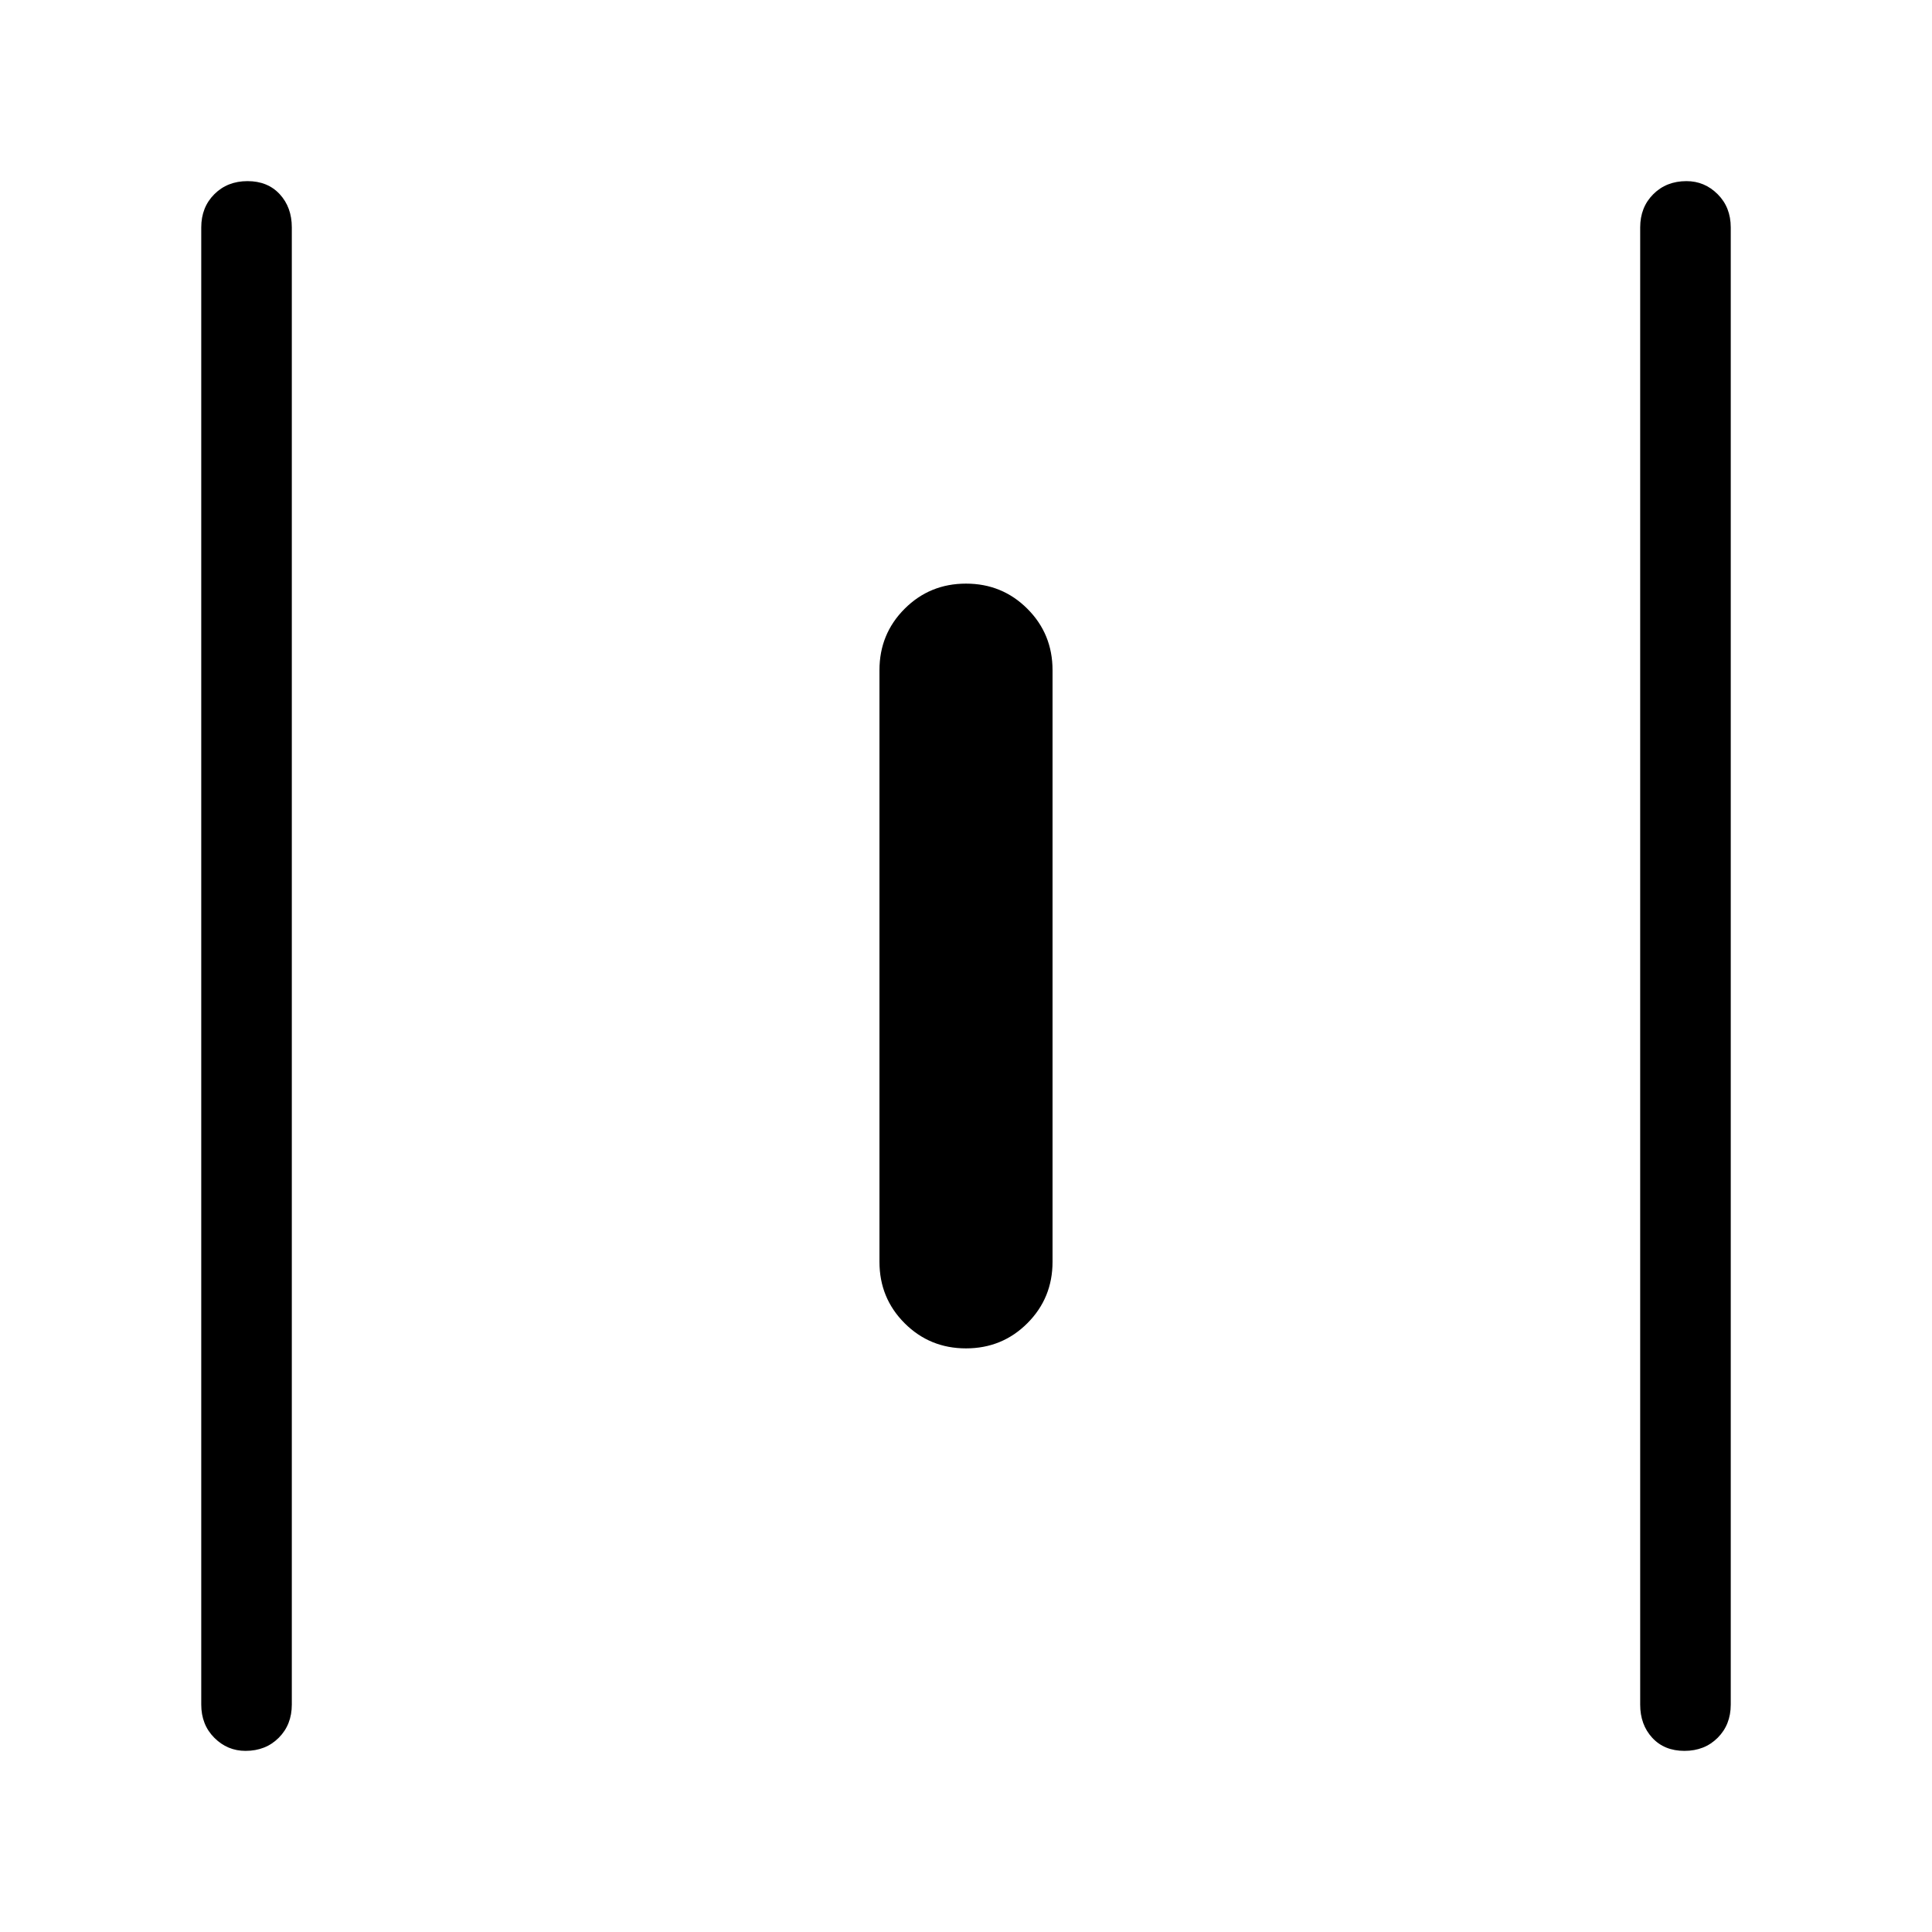 <svg xmlns="http://www.w3.org/2000/svg" width="48" height="48"><path d="M6.1 43.5q-.45 0-.775-.325T5 42.35V5.65q0-.5.325-.825.325-.325.825-.325.5 0 .8.325.3.325.3.825v36.7q0 .5-.325.825-.325.325-.825.325zm17.9-10q-.9 0-1.525-.625-.625-.625-.625-1.525v-14.7q0-.9.625-1.525Q23.1 14.5 24 14.5q.9 0 1.525.625.625.625.625 1.525v14.7q0 .9-.625 1.525Q24.9 33.5 24 33.5zm17.85 10q-.5 0-.8-.325-.3-.325-.3-.825V5.65q0-.5.325-.825.325-.325.825-.325.45 0 .775.325T43 5.65v36.7q0 .5-.325.825-.325.325-.825.325z"/></svg>